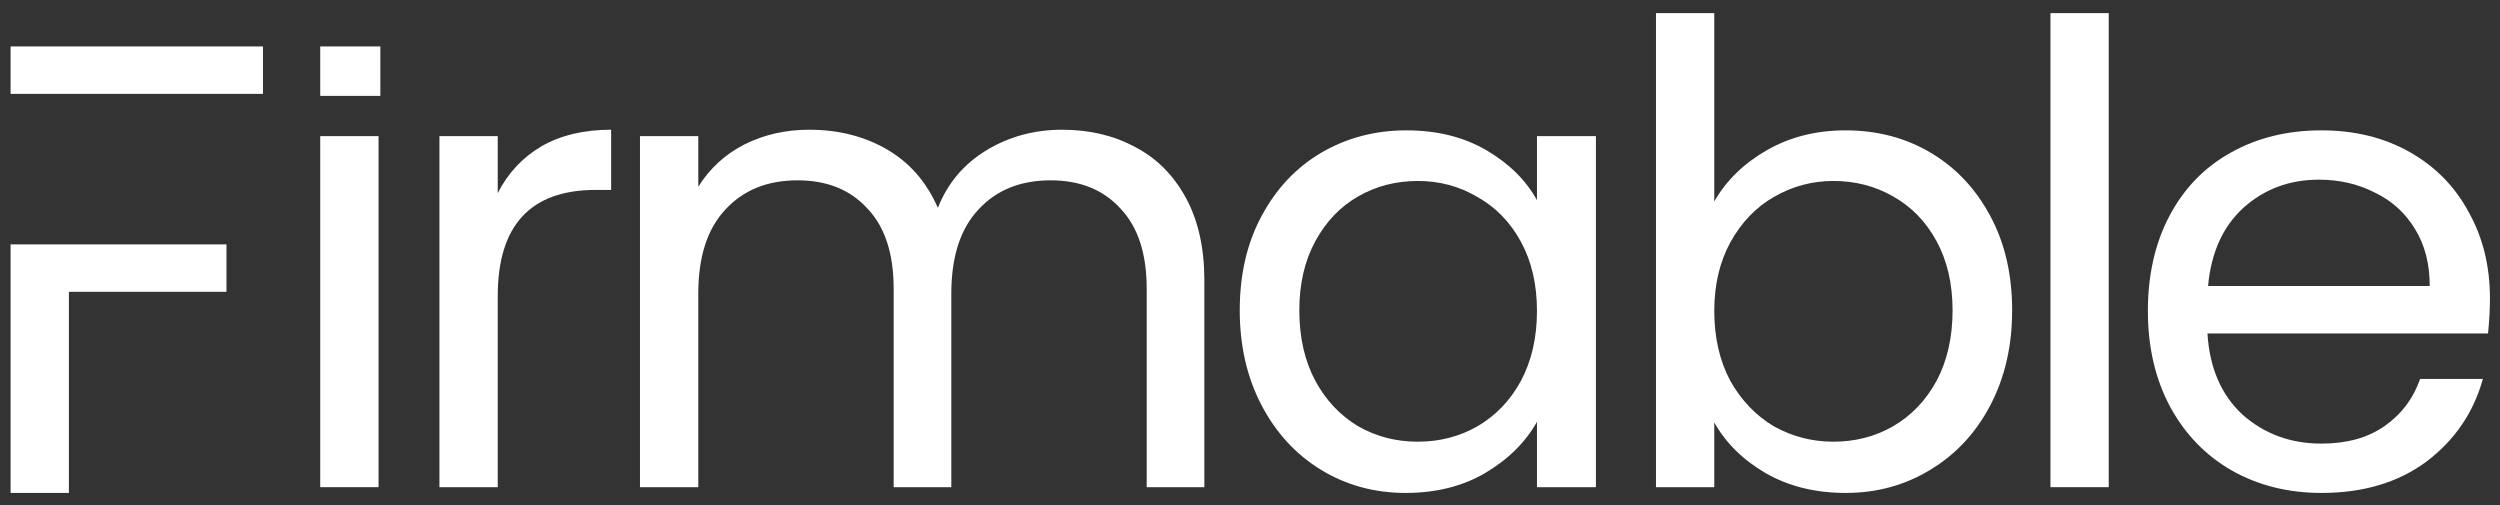<svg width="99" height="20" viewBox="0 0 99 20" fill="none" xmlns="http://www.w3.org/2000/svg">
<rect x="0" y="0" width="99" height="20" fill="#333333" stroke="none"/>
<path d="M14.99 5.391V19.292H12.681V5.391H14.99Z" fill="white"/>
<path d="M19.71 7.648C20.116 6.853 20.691 6.236 21.436 5.796C22.197 5.357 23.118 5.137 24.201 5.137V7.521H23.592C21.004 7.521 19.71 8.925 19.71 11.732V19.292H17.402V5.391H19.71V7.648Z" fill="white"/>
<path d="M42.06 5.137C43.142 5.137 44.106 5.365 44.952 5.822C45.798 6.261 46.466 6.929 46.956 7.826C47.447 8.722 47.692 9.813 47.692 11.098V19.292H45.409V11.428C45.409 10.041 45.062 8.984 44.369 8.257C43.692 7.513 42.77 7.141 41.604 7.141C40.403 7.141 39.447 7.53 38.737 8.308C38.027 9.069 37.672 10.176 37.672 11.631V19.292H35.389V11.428C35.389 10.041 35.042 8.984 34.349 8.257C33.672 7.513 32.75 7.141 31.584 7.141C30.383 7.141 29.427 7.53 28.717 8.308C28.007 9.069 27.652 10.176 27.652 11.631V19.292H25.343V5.391H27.652V7.395C28.108 6.667 28.717 6.109 29.478 5.72C30.256 5.331 31.11 5.137 32.04 5.137C33.207 5.137 34.239 5.399 35.135 5.923C36.031 6.447 36.699 7.217 37.139 8.232C37.528 7.251 38.171 6.49 39.067 5.949C39.963 5.407 40.961 5.137 42.06 5.137Z" fill="white"/>
<path d="M49.094 12.29C49.094 10.87 49.381 9.627 49.956 8.561C50.531 7.479 51.318 6.642 52.316 6.05C53.33 5.458 54.455 5.162 55.689 5.162C56.907 5.162 57.964 5.424 58.86 5.949C59.757 6.473 60.425 7.132 60.864 7.927V5.391H63.198V19.292H60.864V16.704C60.408 17.516 59.723 18.192 58.809 18.734C57.913 19.258 56.865 19.52 55.664 19.52C54.429 19.52 53.313 19.216 52.316 18.607C51.318 17.998 50.531 17.144 49.956 16.045C49.381 14.945 49.094 13.694 49.094 12.29ZM60.864 12.316C60.864 11.267 60.653 10.354 60.23 9.576C59.807 8.798 59.232 8.206 58.505 7.8C57.795 7.378 57.008 7.166 56.146 7.166C55.283 7.166 54.497 7.369 53.787 7.775C53.077 8.181 52.51 8.773 52.087 9.551C51.664 10.329 51.453 11.242 51.453 12.29C51.453 13.356 51.664 14.286 52.087 15.081C52.51 15.859 53.077 16.459 53.787 16.882C54.497 17.288 55.283 17.491 56.146 17.491C57.008 17.491 57.795 17.288 58.505 16.882C59.232 16.459 59.807 15.859 60.23 15.081C60.653 14.286 60.864 13.364 60.864 12.316Z" fill="white"/>
<path d="M67.885 7.978C68.359 7.149 69.052 6.473 69.965 5.949C70.879 5.424 71.919 5.162 73.086 5.162C74.337 5.162 75.462 5.458 76.459 6.05C77.457 6.642 78.244 7.479 78.819 8.561C79.394 9.627 79.681 10.87 79.681 12.29C79.681 13.694 79.394 14.945 78.819 16.045C78.244 17.144 77.449 17.998 76.434 18.607C75.436 19.216 74.32 19.52 73.086 19.52C71.885 19.52 70.828 19.258 69.915 18.734C69.018 18.209 68.342 17.541 67.885 16.73V19.292H65.577V0.52H67.885V7.978ZM77.322 12.29C77.322 11.242 77.111 10.329 76.688 9.551C76.265 8.773 75.69 8.181 74.963 7.775C74.252 7.369 73.466 7.166 72.604 7.166C71.758 7.166 70.972 7.378 70.245 7.8C69.534 8.206 68.959 8.807 68.519 9.601C68.097 10.379 67.885 11.284 67.885 12.316C67.885 13.364 68.097 14.286 68.519 15.081C68.959 15.859 69.534 16.459 70.245 16.882C70.972 17.288 71.758 17.491 72.604 17.491C73.466 17.491 74.252 17.288 74.963 16.882C75.69 16.459 76.265 15.859 76.688 15.081C77.111 14.286 77.322 13.356 77.322 12.29Z" fill="white"/>
<path d="M83.506 0.52V19.292H81.198V0.52H83.506Z" fill="white"/>
<path d="M98.602 11.808C98.602 12.248 98.576 12.713 98.526 13.204H87.415C87.499 14.573 87.965 15.647 88.81 16.425C89.672 17.186 90.713 17.567 91.93 17.567C92.928 17.567 93.757 17.338 94.416 16.882C95.093 16.408 95.566 15.783 95.837 15.005H98.323C97.951 16.341 97.207 17.431 96.09 18.277C94.974 19.106 93.588 19.52 91.93 19.52C90.611 19.52 89.427 19.224 88.379 18.632C87.347 18.04 86.535 17.203 85.944 16.121C85.352 15.022 85.056 13.753 85.056 12.316C85.056 10.878 85.343 9.618 85.918 8.536C86.493 7.454 87.296 6.625 88.328 6.05C89.377 5.458 90.577 5.162 91.93 5.162C93.249 5.162 94.416 5.45 95.431 6.025C96.446 6.6 97.224 7.395 97.765 8.409C98.323 9.407 98.602 10.54 98.602 11.808ZM96.217 11.326C96.217 10.447 96.023 9.694 95.634 9.069C95.245 8.426 94.712 7.944 94.036 7.623C93.376 7.285 92.641 7.115 91.829 7.115C90.662 7.115 89.664 7.488 88.835 8.232C88.024 8.976 87.559 10.007 87.44 11.326H96.217Z" fill="white"/>
<path d="M10.414 1.839V3.717H0.419V9.678H8.968V11.555H2.728V19.52H0.419V1.839H10.414Z" fill="white"/>
<rect x="12.681" y="1.839" width="2.381" height="1.958" fill="white"/>
</svg>
